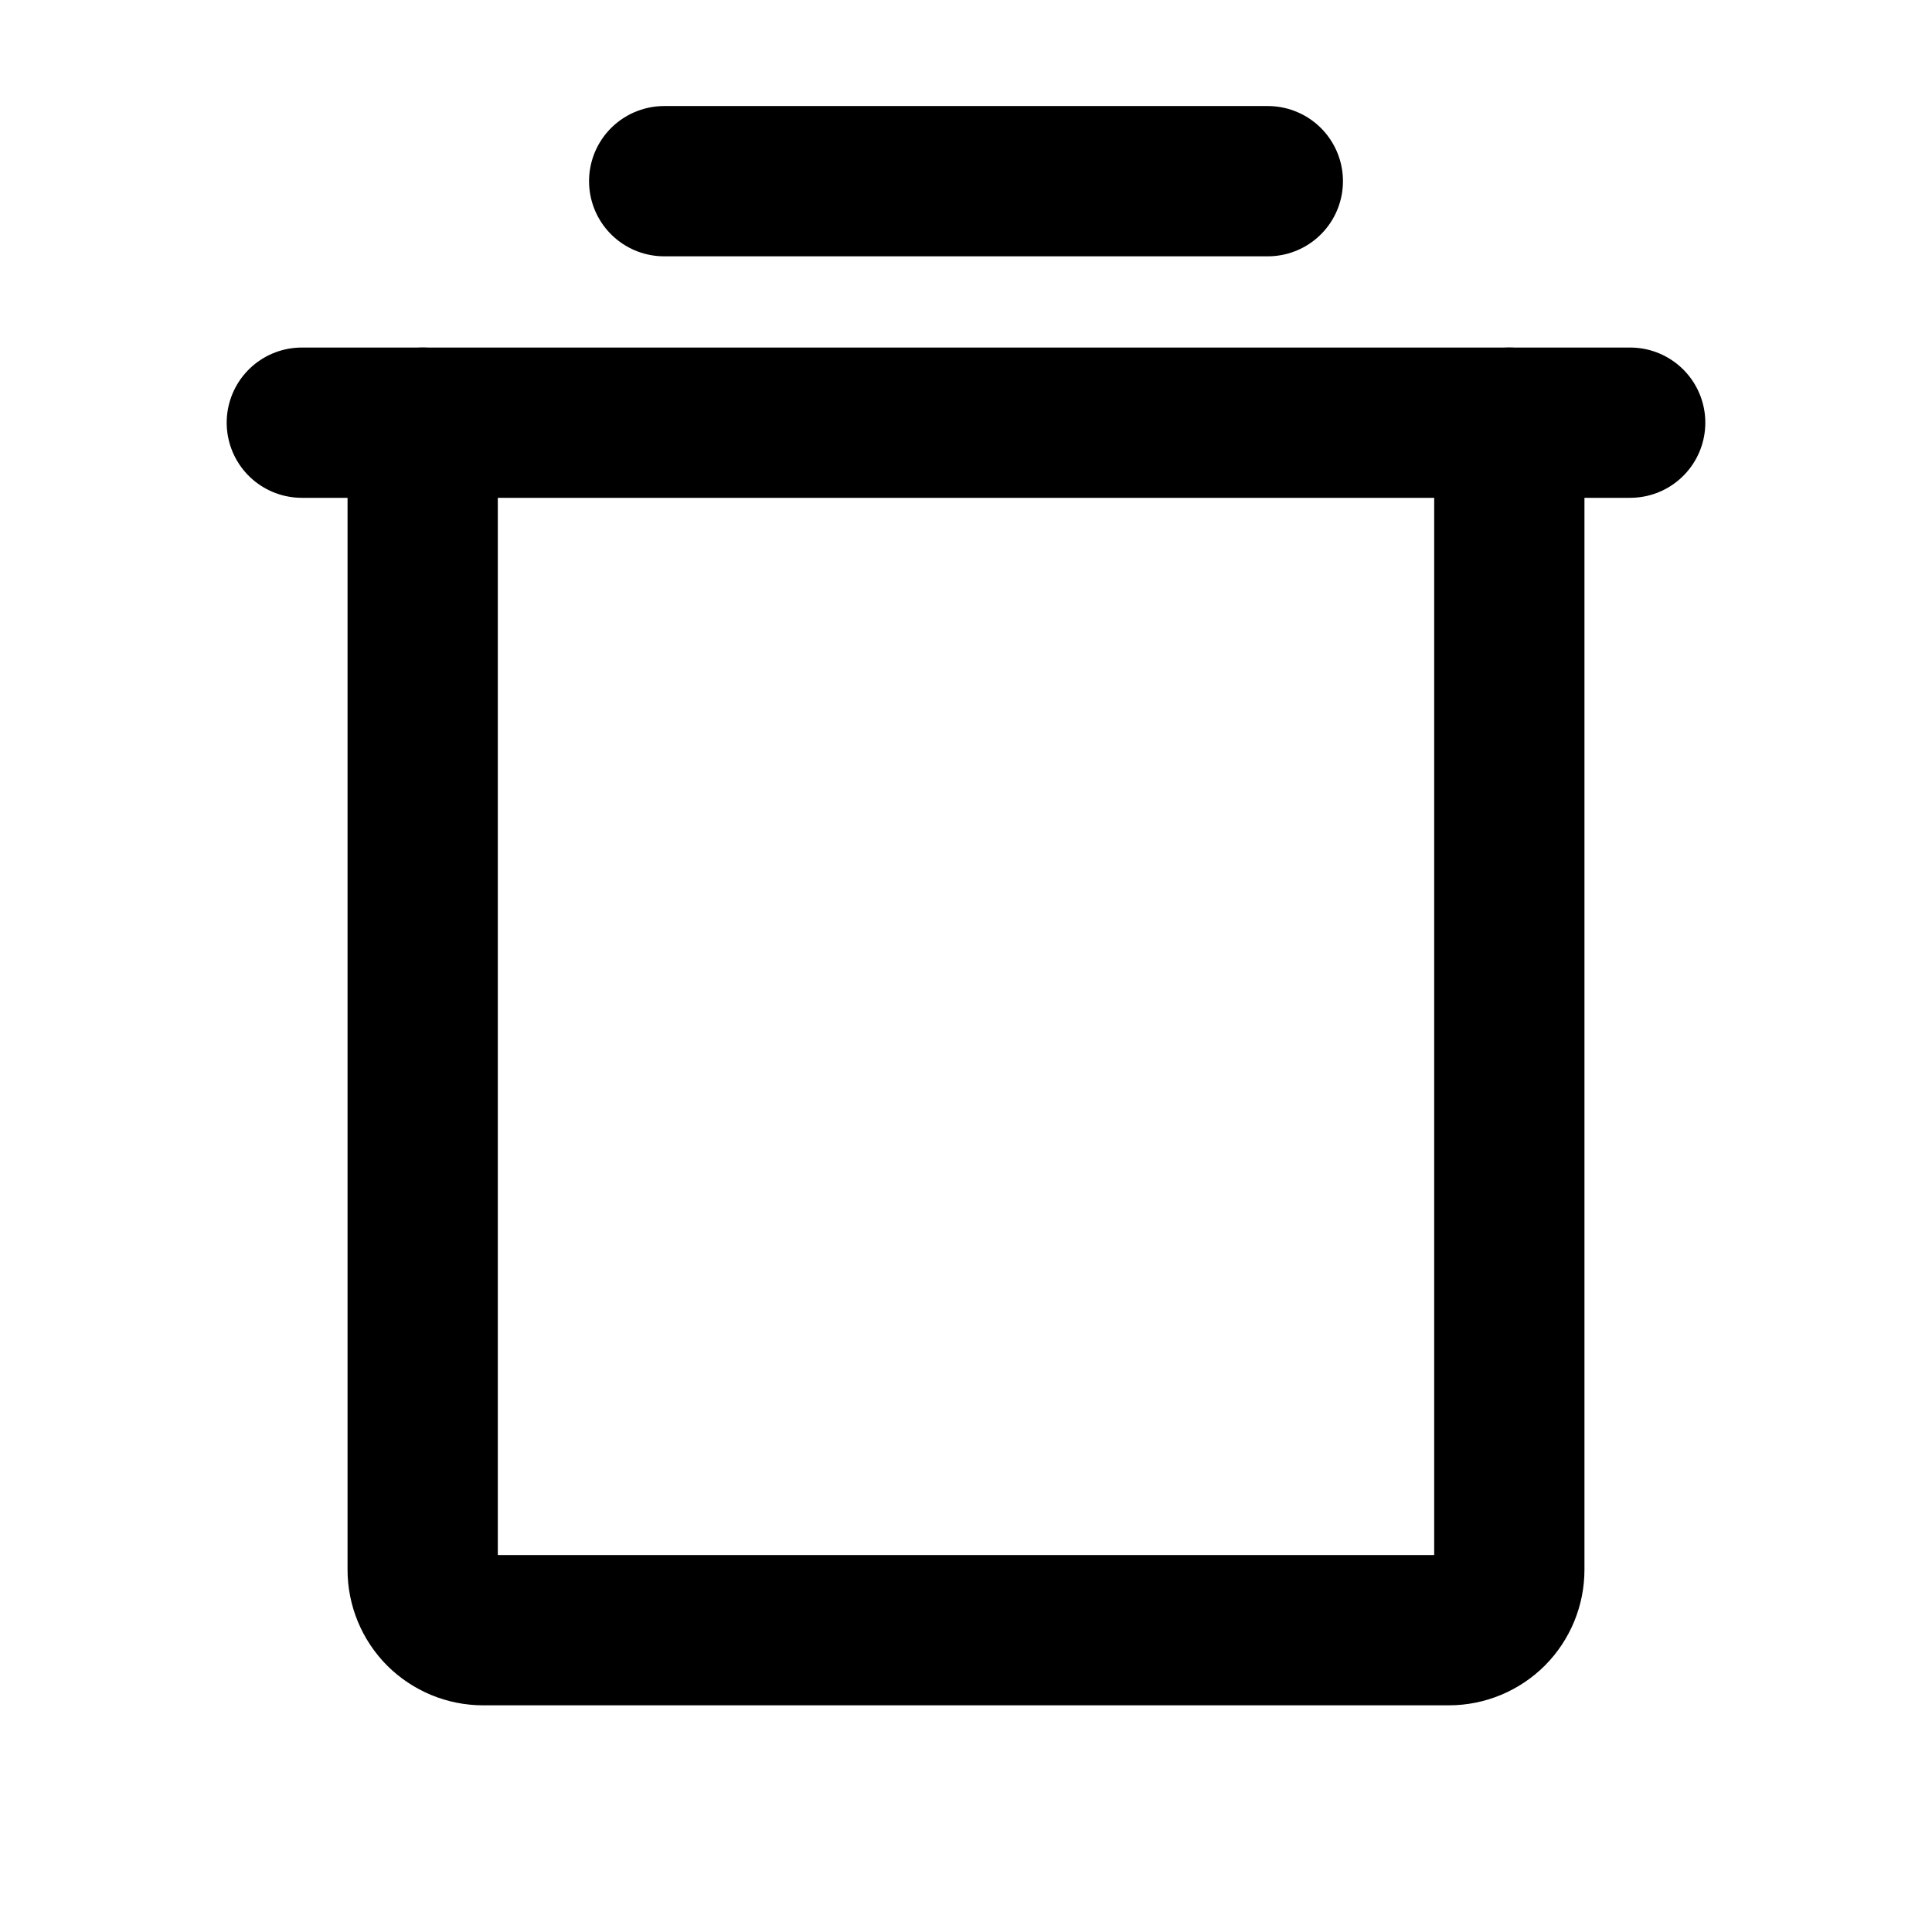 <svg width="18" height="18" viewBox="0 0 18 18" fill="none" xmlns="http://www.w3.org/2000/svg">
<path d="M15.188 3.938L2.812 3.938" stroke="currentColor" stroke-width="1.4" stroke-linecap="round" stroke-linejoin="round"/>
<path d="M6.188 1.688H11.812" stroke="currentColor" stroke-width="1.4" stroke-linecap="round" stroke-linejoin="round"/>
<path d="M14.062 3.938V14.625C14.062 14.774 14.003 14.917 13.898 15.023C13.792 15.128 13.649 15.188 13.5 15.188H4.5C4.351 15.188 4.208 15.128 4.102 15.023C3.997 14.917 3.938 14.774 3.938 14.625V3.938" stroke="currentColor" stroke-width="1.4" stroke-linecap="round" stroke-linejoin="round"/>
</svg>
